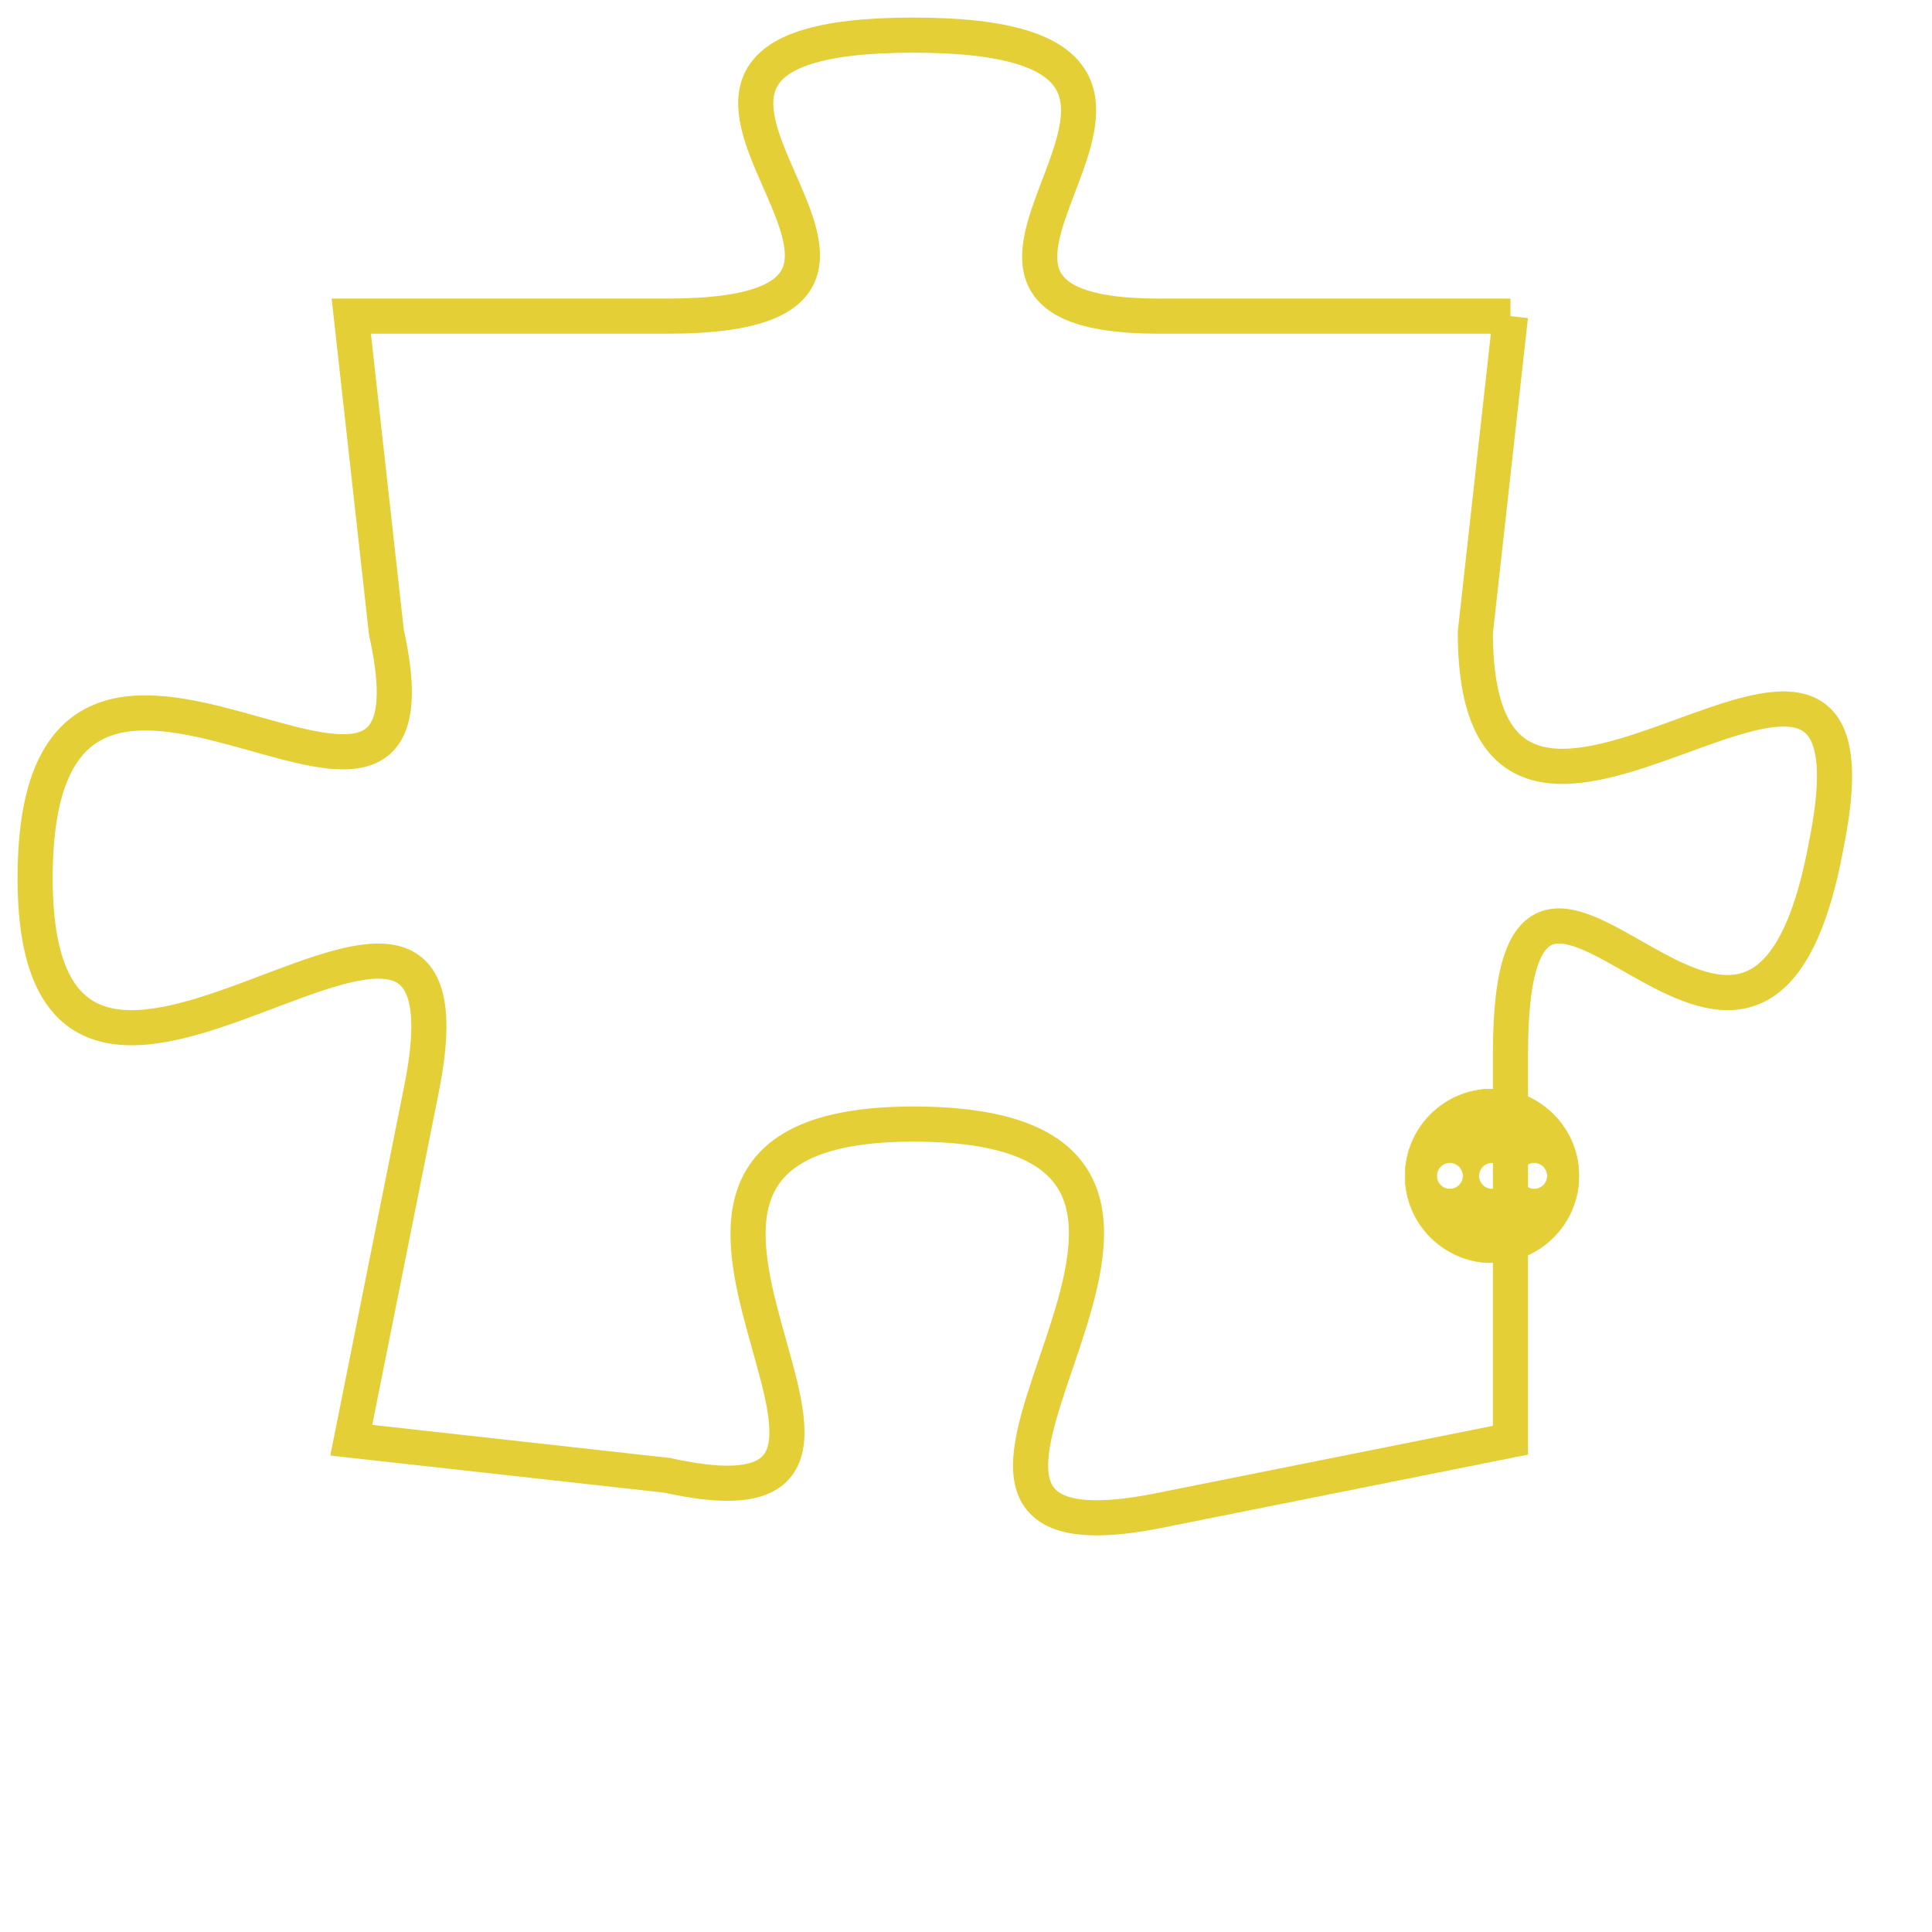 <svg version="1.1" xmlns="http://www.w3.org/2000/svg" xmlns:xlink="http://www.w3.org/1999/xlink" fill="transparent" x="0" y="0" width="350" height="350" preserveAspectRatio="xMinYMin slice"><style type="text/css">.links{fill:transparent;stroke: #E4CF37;}.links:hover{fill:#63D272; opacity:0.4;}</style><defs><g id="allt"><path id="t7249" d="M3300,1760 L3290,1760 C3281,1760 3294,1752 3283,1752 C3272,1752 3286,1760 3276,1760 L3267,1760 3267,1760 L3268,1769 C3270,1778 3258,1765 3258,1776 C3258,1787 3271,1772 3269,1782 L3267,1792 3267,1792 L3276,1793 C3285,1795 3272,1783 3283,1783 C3295,1783 3280,1796 3290,1794 L3300,1792 3300,1792 L3300,1781 C3300,1771 3307,1786 3309,1775 C3311,1765 3299,1779 3299,1769 L3300,1760"/></g><clipPath id="c" clipRule="evenodd" fill="transparent"><use href="#t7249"/></clipPath></defs><svg viewBox="3257 1751 55 46" preserveAspectRatio="xMinYMin meet"><svg width="4380" height="2430"><g><image crossorigin="anonymous" x="0" y="0" href="https://nftpuzzle.license-token.com/assets/completepuzzle.svg" width="100%" height="100%" /><g class="links"><use href="#t7249"/></g></g></svg><svg x="3297" y="1782" height="9%" width="9%" viewBox="0 0 330 330"><g><a xlink:href="https://nftpuzzle.license-token.com/" class="links"><title>See the most innovative NFT based token software licensing project</title><path fill="#E4CF37" id="more" d="M165,0C74.019,0,0,74.019,0,165s74.019,165,165,165s165-74.019,165-165S255.981,0,165,0z M85,190 c-13.785,0-25-11.215-25-25s11.215-25,25-25s25,11.215,25,25S98.785,190,85,190z M165,190c-13.785,0-25-11.215-25-25 s11.215-25,25-25s25,11.215,25,25S178.785,190,165,190z M245,190c-13.785,0-25-11.215-25-25s11.215-25,25-25 c13.785,0,25,11.215,25,25S258.785,190,245,190z"></path></a></g></svg></svg></svg>